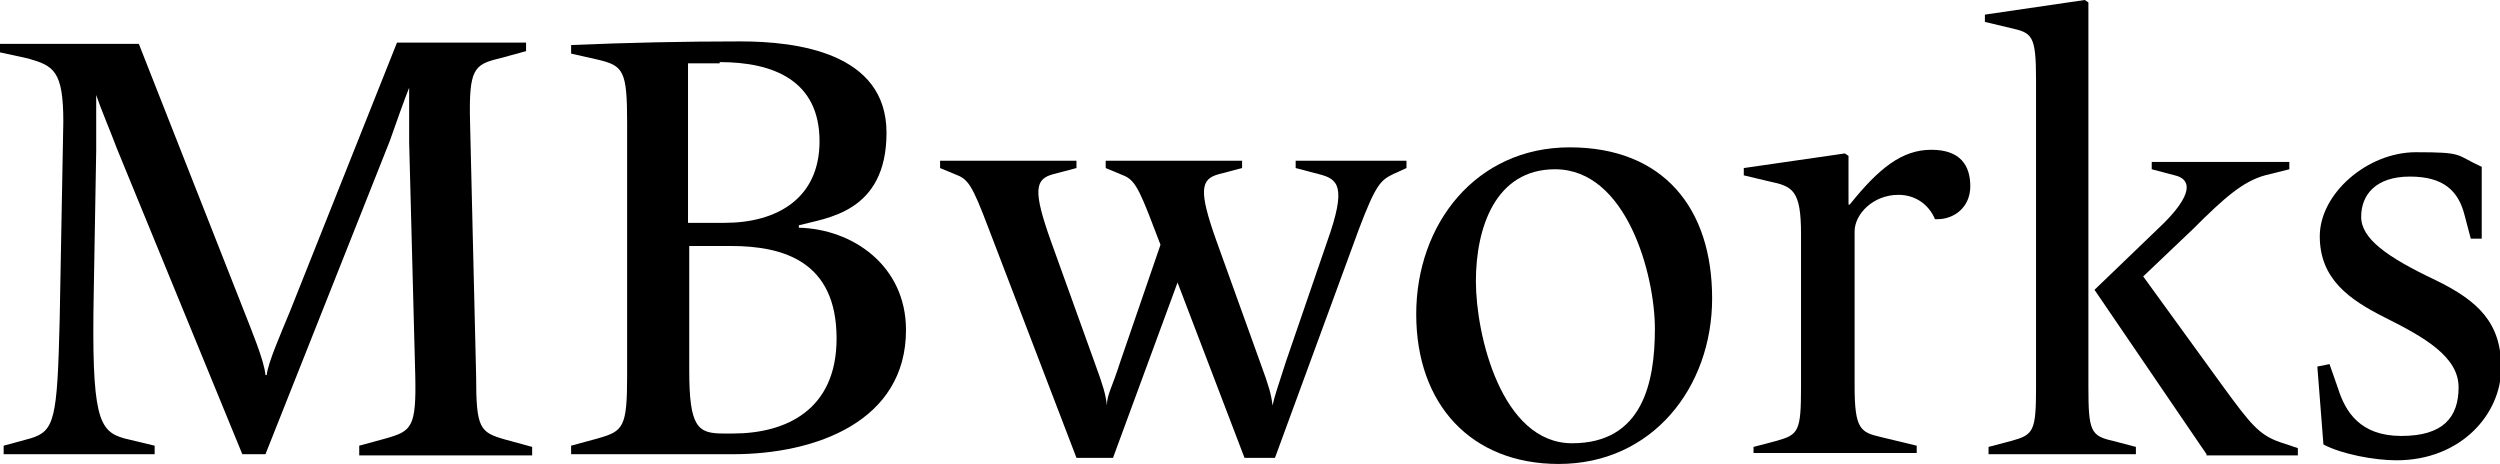 <?xml version="1.0" encoding="UTF-8"?>
<svg id="_レイヤー_1" data-name="レイヤー_1" xmlns="http://www.w3.org/2000/svg" version="1.1" viewBox="0 0 205.3 38.1">
  <!-- Generator: Adobe Illustrator 29.1.0, SVG Export Plug-In . SVG Version: 2.1.0 Build 142)  -->
  <defs>
    <style>
      .st0 {
        isolation: isolate;
      }
    </style>
  </defs>
  <g class="st0">
    <path d="M29.5,37.3v-.7l2.2-.6c2.1-.6,2.5-.9,2.4-5.2l-.5-19.1v-4.5h0c-.4,1-1,2.7-1.6,4.4l-10.2,25.7h-1.9L9.6,12.2c-.6-1.6-1.3-3.2-1.7-4.4h0v4.6l-.2,11.5c-.2,10.4.4,11.5,2.5,12.1l2.5.6v.7H.3v-.7l2.2-.6c2-.6,2.2-1.6,2.4-9.7l.3-16.3c0-4.2-.8-4.6-2.9-5.2l-2.3-.5v-.7h11.4l8.7,22.1c.5,1.3,1.6,3.9,1.7,5.1h.1c.1-1,1.2-3.5,1.9-5.2L32.6,3.5h10.6v.7l-2.2.6c-2.1.5-2.5.9-2.4,5.2l.5,20.9c0,4.3.3,4.6,2.4,5.2l2.2.6v.7h-14.2Z"/>
    <path d="M60.2,37.3h-13.3v-.7l2.2-.6c2.1-.6,2.4-.9,2.4-5.2V10.1c0-4.3-.3-4.7-2.4-5.2l-2.2-.5v-.7c4.6-.2,9.3-.3,13.9-.3s12,.9,12,7.5-5,7-7.2,7.6v.2c4.4.1,8.8,3.1,8.8,8.4,0,7.5-7.4,10.2-14.2,10.2ZM59.1,5.2c-.9,0-1.7,0-2.6,0v13.1h3c4.3,0,7.8-2,7.8-6.7,0-5-3.8-6.5-8.2-6.5ZM60,20.2h-3.4v10.2c0,4.7.7,5.2,2.8,5.2h.8c4.3,0,8.5-1.9,8.5-7.8,0-6.3-4.3-7.6-8.7-7.6Z"/>
    <path d="M102.2,37.6l-5.5-14.4-5.3,14.4h-3l-7.2-18.8c-1.4-3.7-1.7-4.1-2.8-4.5l-1.2-.5v-.6h11.2v.6l-1.9.5c-1.5.4-1.7,1.3-.2,5.5l3.6,10c.7,1.9.9,2.6,1,3.5h0c0-.9.4-1.4,1.1-3.6l3.3-9.6-.5-1.3c-1.4-3.7-1.7-4.1-2.8-4.5l-1.2-.5v-.6h11.2v.6l-1.9.5c-1.5.4-1.7,1.3-.2,5.5l3.6,10c.7,1.9.9,2.6,1,3.5h0c.2-.9.4-1.4,1.1-3.6l3.4-9.9c1.6-4.5.9-5.1-.7-5.5l-1.9-.5v-.6h9.1v.6l-1.1.5c-1,.5-1.4.8-2.8,4.5l-6.9,18.8h-2.7Z"/>
    <path d="M128,38.1c-7.2,0-11.7-4.9-11.7-12.3s4.9-13.7,12.6-13.7,11.7,5,11.7,12.4c0,7.3-4.9,13.6-12.6,13.6ZM127.7,13.9c-4.9,0-6.5,4.8-6.5,9.2s2.1,13.3,7.9,13.3,6.8-5,6.8-9.4-2.3-13.1-8.2-13.1Z"/>
    <path d="M144,37.3v-.6l1.9-.5c1.8-.5,2-.8,2-4.4v-12.6c0-3.6-.7-3.9-2.6-4.3l-2.1-.5v-.6l8.3-1.2.3.2v4h.1c2.4-3,4.3-4.5,6.7-4.5s3.2,1.3,3.2,3-1.3,2.7-2.7,2.7h-.2c-.5-1.2-1.6-2-3-2-2.1,0-3.6,1.6-3.6,3v12.7c0,3.6.5,3.8,2.2,4.2l2.9.7v.6h-13.4Z"/>
    <path d="M163.3,37.3v-.6l1.9-.5c1.8-.5,2-.8,2-4.4V6.6c0-3.7-.3-3.9-2.1-4.3l-2.1-.5v-.6l8.2-1.2.3.2v31.6c0,3.6.2,4,2,4.4l1.9.5v.6h-12.1ZM181.2,37.3l-9.2-13.5,5.2-5c3.1-2.9,2.7-4.1,1.4-4.4l-1.9-.5v-.6h11.3v.6l-2,.5c-1.8.5-3.3,1.8-5.9,4.4l-4.1,3.9,6.6,9.1c2.2,3,2.9,3.9,4.6,4.5l1.5.5v.6h-7.5Z"/>
    <path d="M196.8,37.8c-1.8,0-4.5-.5-6-1.3l-.5-6.4,1-.2.7,2c.6,1.9,1.8,3.9,5.2,3.9s4.7-1.5,4.7-4-2.8-4.1-6-5.7c-3-1.5-5.4-3.2-5.4-6.7s3.9-6.9,7.9-6.9,3.2.2,5.4,1.2v5.9h-.9l-.5-1.9c-.5-2-1.7-3.2-4.5-3.2s-4,1.5-4,3.3,2.1,3.3,6.1,5.2c3.5,1.7,5.4,3.5,5.4,7.2,0,3.8-3.3,7.6-8.6,7.6Z"/>
  </g>
</svg>